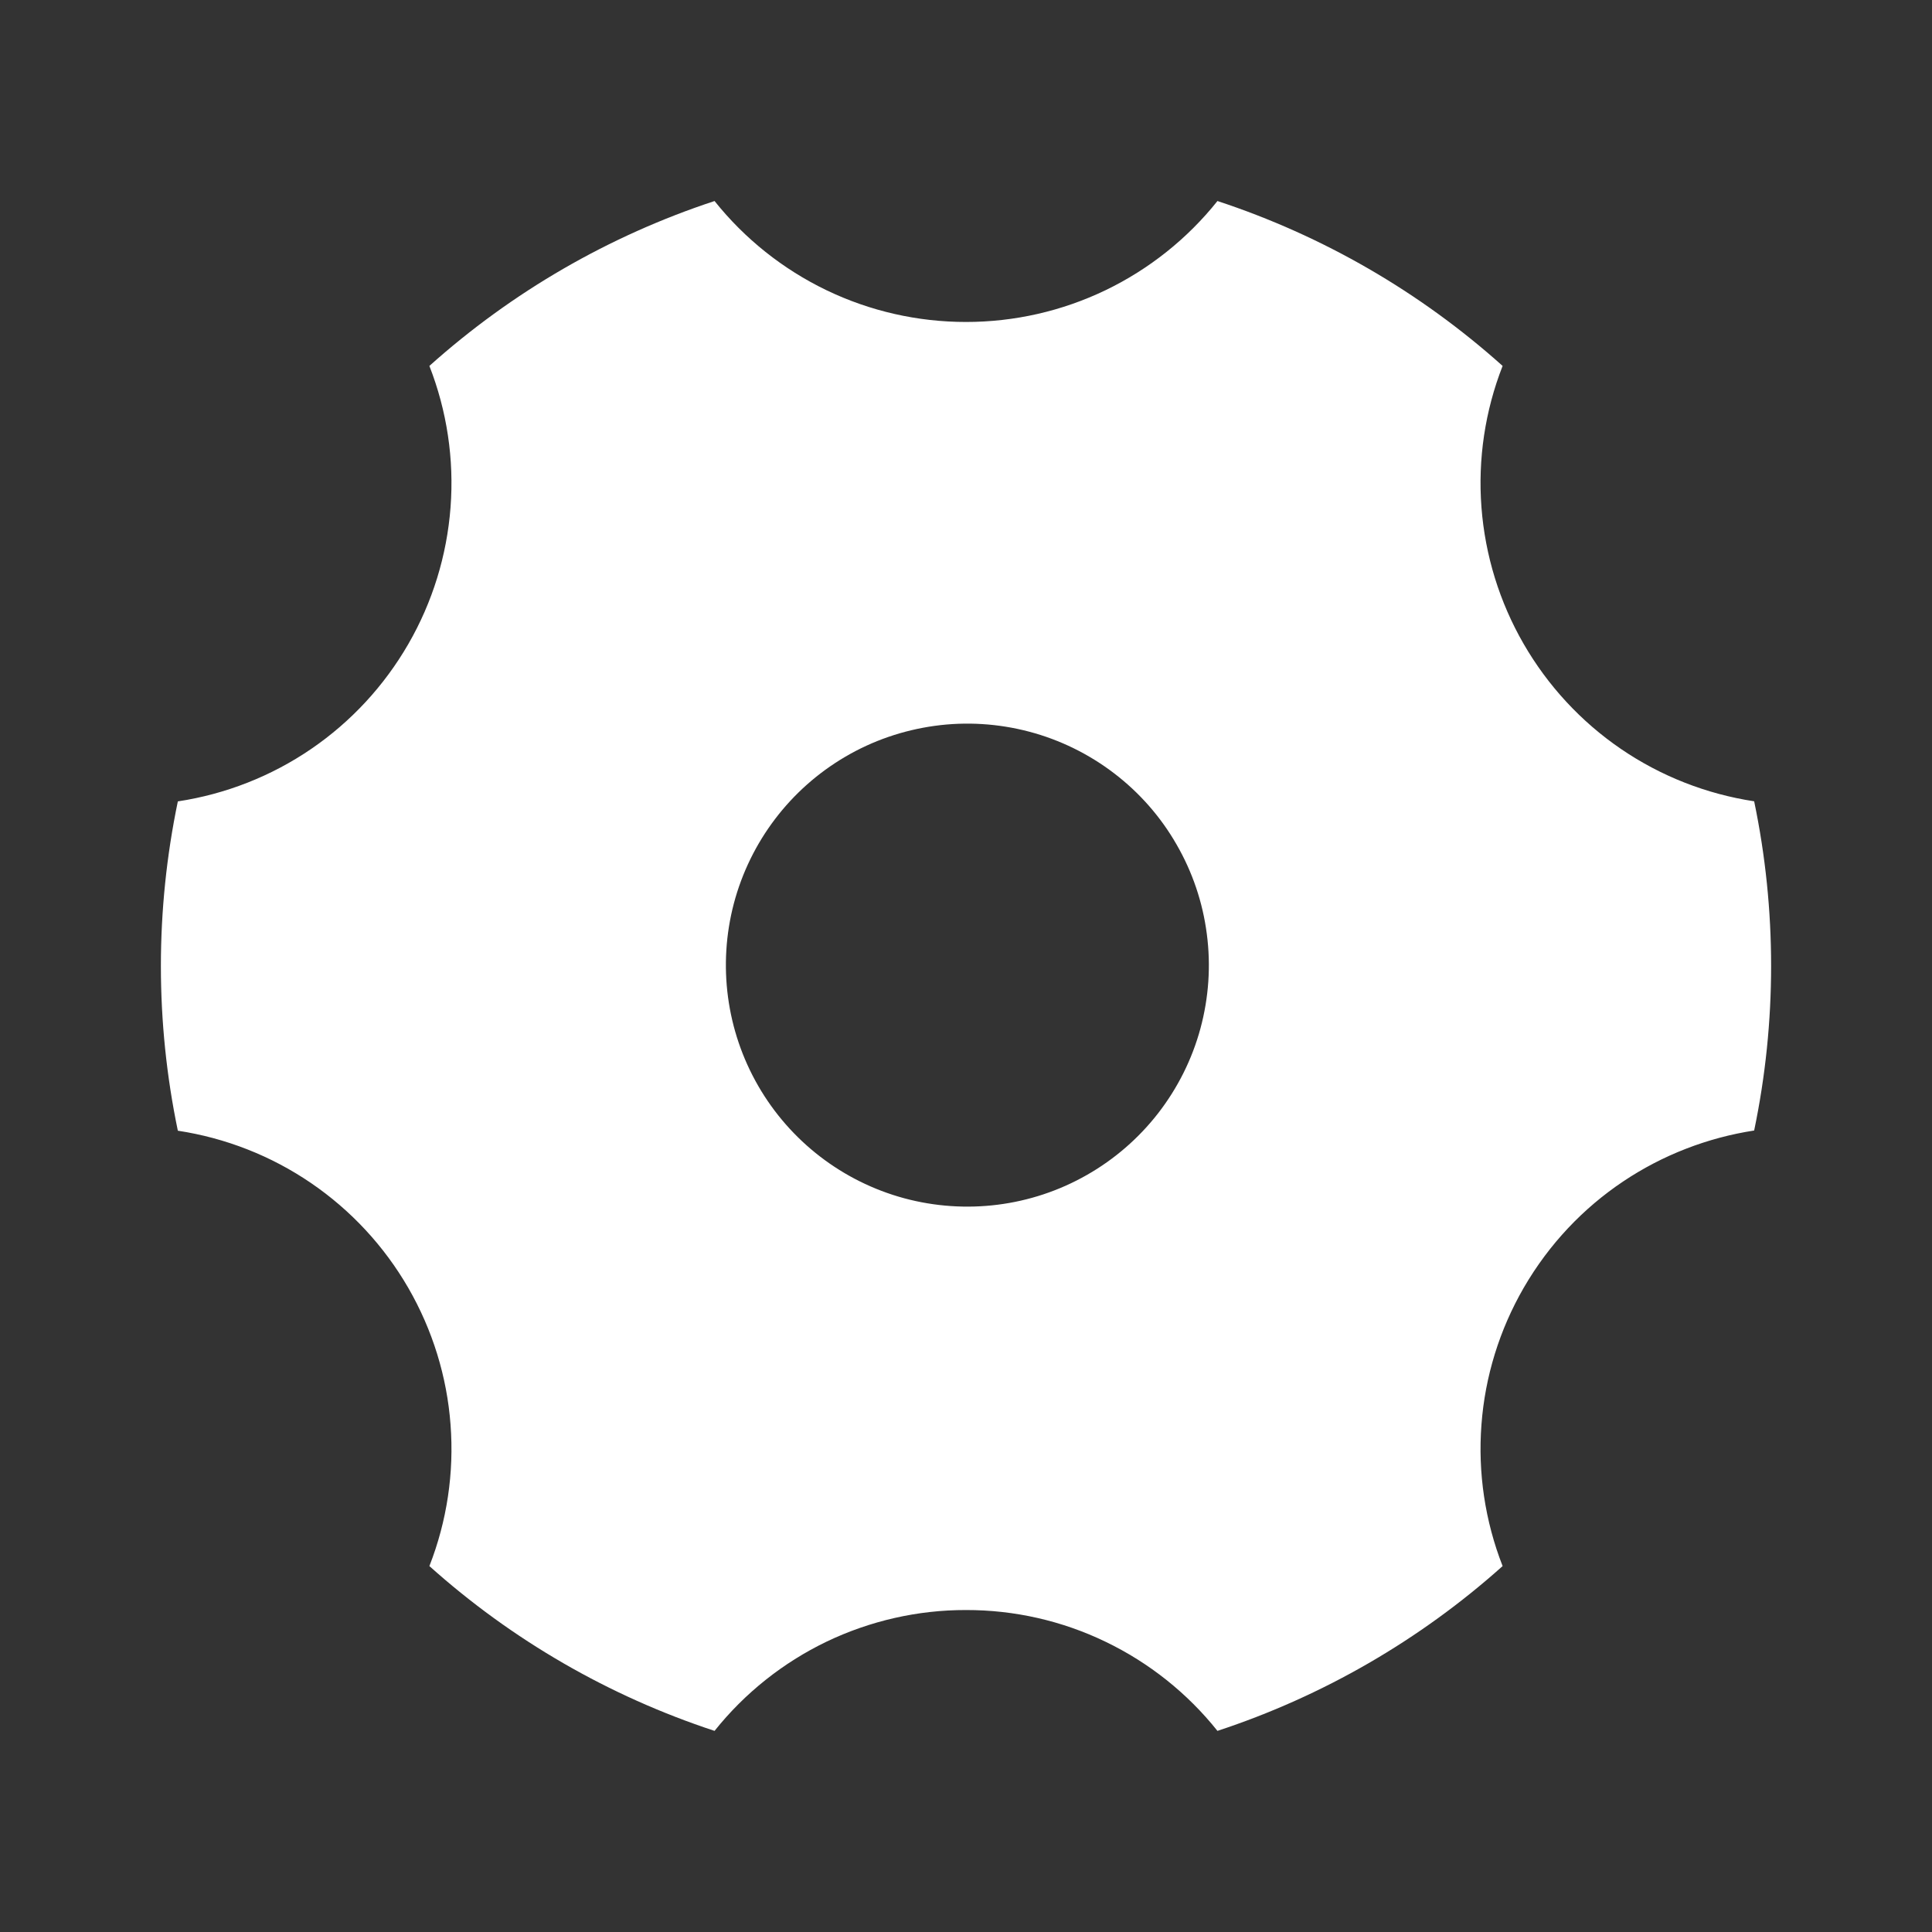 <svg width="20" height="20" viewBox="0 0 20 20" fill="none" xmlns="http://www.w3.org/2000/svg">
<rect x="0" y="0" width="20" height="20" fill="#333333" stroke="none"/>
<path d="M4.445 3.788C5.301 3.021 6.306 2.44 7.397 2.081C7.709 2.472 8.105 2.787 8.555 3.004C9.006 3.221 9.5 3.333 10 3.333C10.5 3.333 10.994 3.221 11.445 3.004C11.895 2.787 12.291 2.472 12.603 2.081C13.694 2.44 14.699 3.021 15.555 3.788C15.373 4.253 15.298 4.753 15.336 5.252C15.374 5.75 15.523 6.233 15.773 6.666C16.023 7.099 16.367 7.471 16.78 7.753C17.193 8.035 17.665 8.22 18.159 8.295C18.393 9.419 18.393 10.579 18.159 11.703C17.192 11.852 16.301 12.42 15.773 13.332C15.523 13.765 15.373 14.249 15.336 14.747C15.298 15.246 15.373 15.746 15.555 16.212C14.699 16.978 13.694 17.559 12.603 17.918C12.291 17.527 11.895 17.212 11.444 16.995C10.994 16.778 10.5 16.666 10 16.667C9.5 16.666 9.006 16.779 8.555 16.995C8.105 17.212 7.709 17.527 7.397 17.918C6.306 17.559 5.301 16.979 4.445 16.212C4.627 15.747 4.702 15.246 4.664 14.748C4.627 14.25 4.477 13.766 4.227 13.333C3.977 12.9 3.633 12.529 3.22 12.247C2.807 11.965 2.335 11.78 1.841 11.705C1.607 10.581 1.607 9.42 1.841 8.296C2.335 8.221 2.807 8.036 3.22 7.754C3.633 7.472 3.977 7.1 4.227 6.667C4.477 6.234 4.626 5.751 4.664 5.252C4.702 4.754 4.627 4.254 4.445 3.788V3.788ZM11.25 12.164C11.537 12.001 11.788 11.783 11.99 11.523C12.192 11.262 12.341 10.964 12.427 10.646C12.513 10.328 12.536 9.996 12.493 9.669C12.451 9.342 12.344 9.026 12.179 8.741C12.015 8.455 11.795 8.205 11.533 8.005C11.271 7.805 10.972 7.658 10.653 7.574C10.335 7.49 10.002 7.469 9.676 7.514C9.349 7.559 9.034 7.667 8.75 7.834C8.18 8.168 7.766 8.714 7.597 9.352C7.429 9.99 7.519 10.669 7.849 11.241C8.179 11.813 8.722 12.231 9.359 12.404C9.996 12.576 10.676 12.491 11.25 12.164Z" fill="white"/>
</svg>
